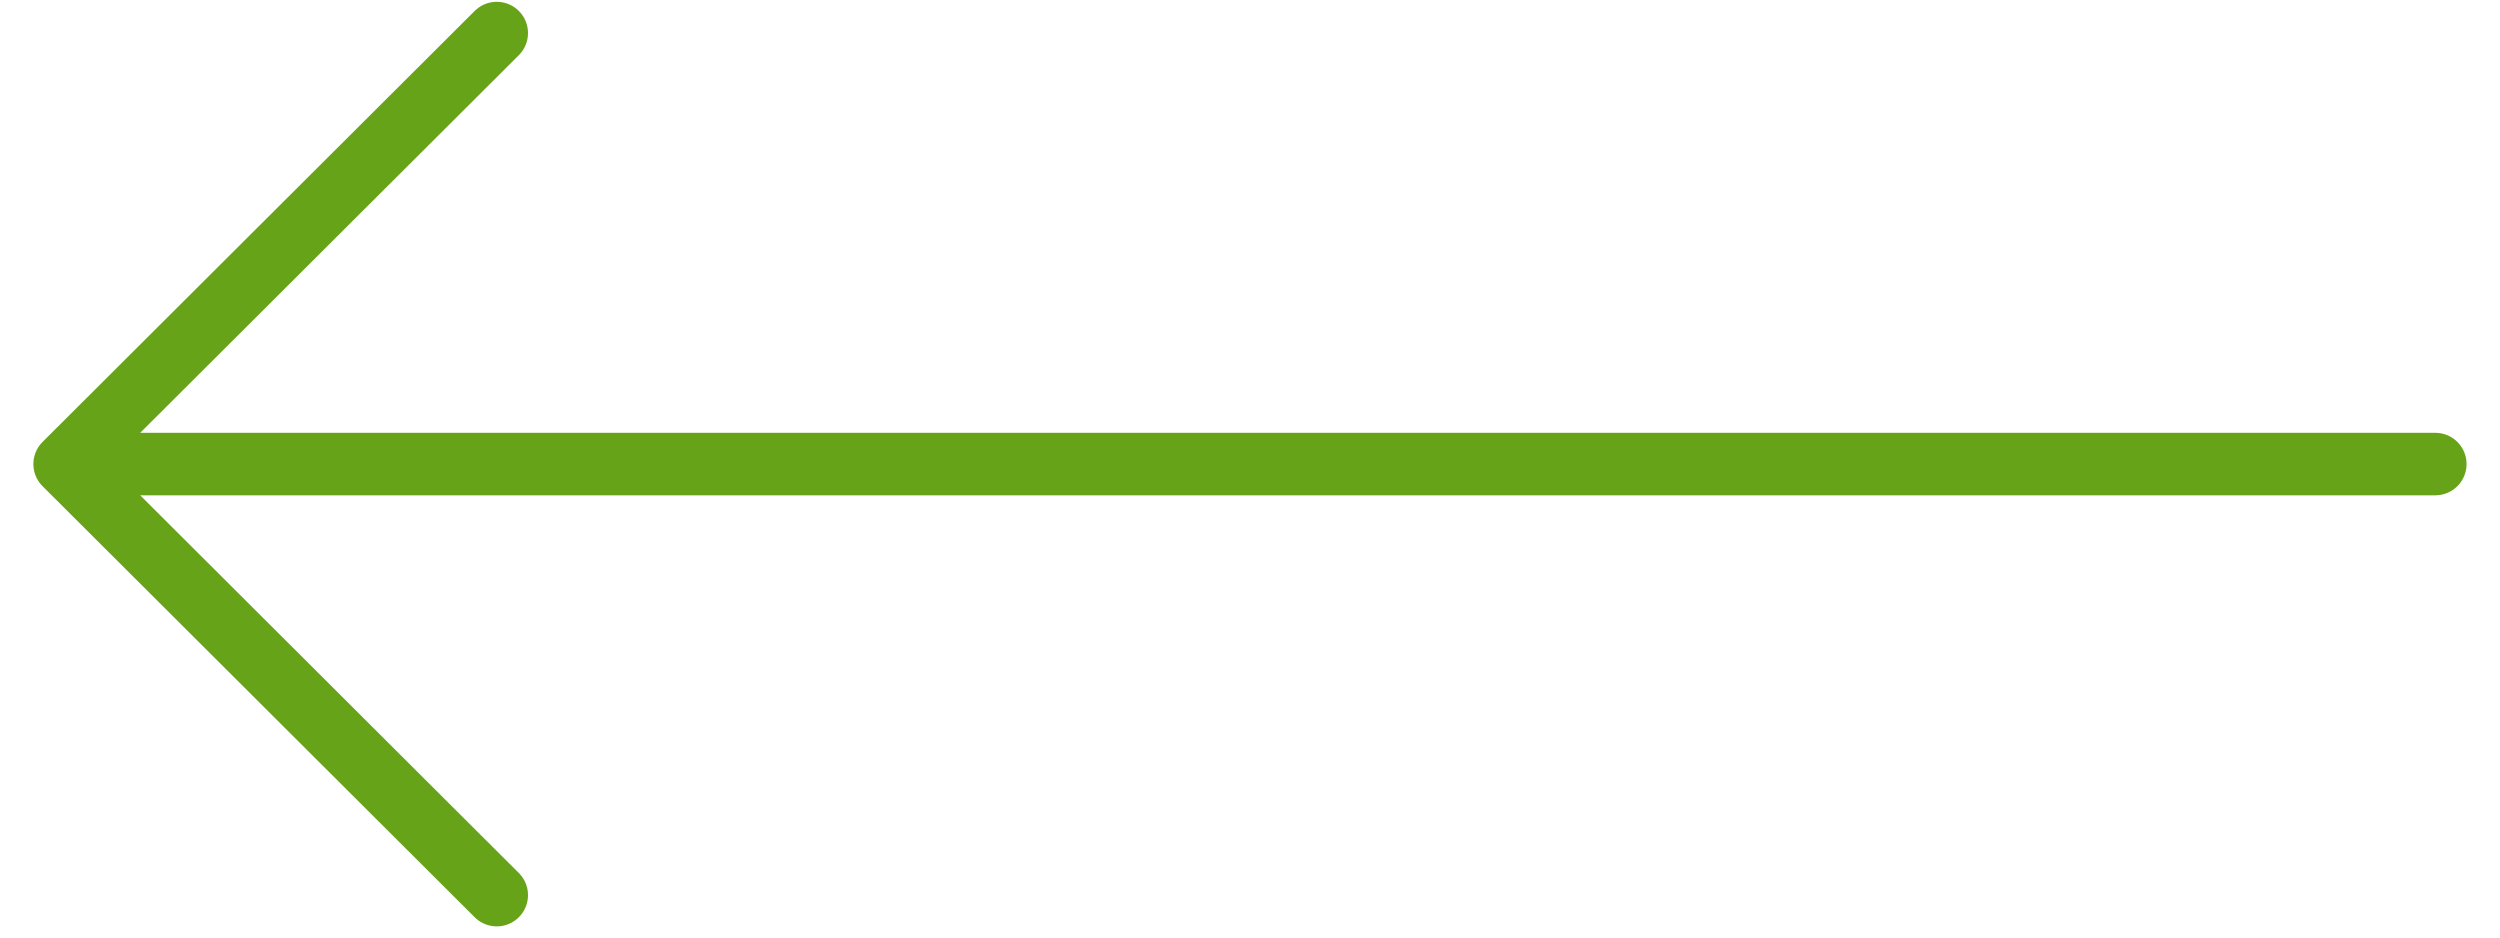 <svg width="40" height="15" viewBox="0 0 40 15" fill="none" xmlns="http://www.w3.org/2000/svg">
<path d="M38.965 7.425H1.034M1.034 7.425L7.948 0.529M1.034 7.425L7.948 14.322" stroke="#67A319" stroke-linecap="round" stroke-linejoin="round"/>
</svg>
